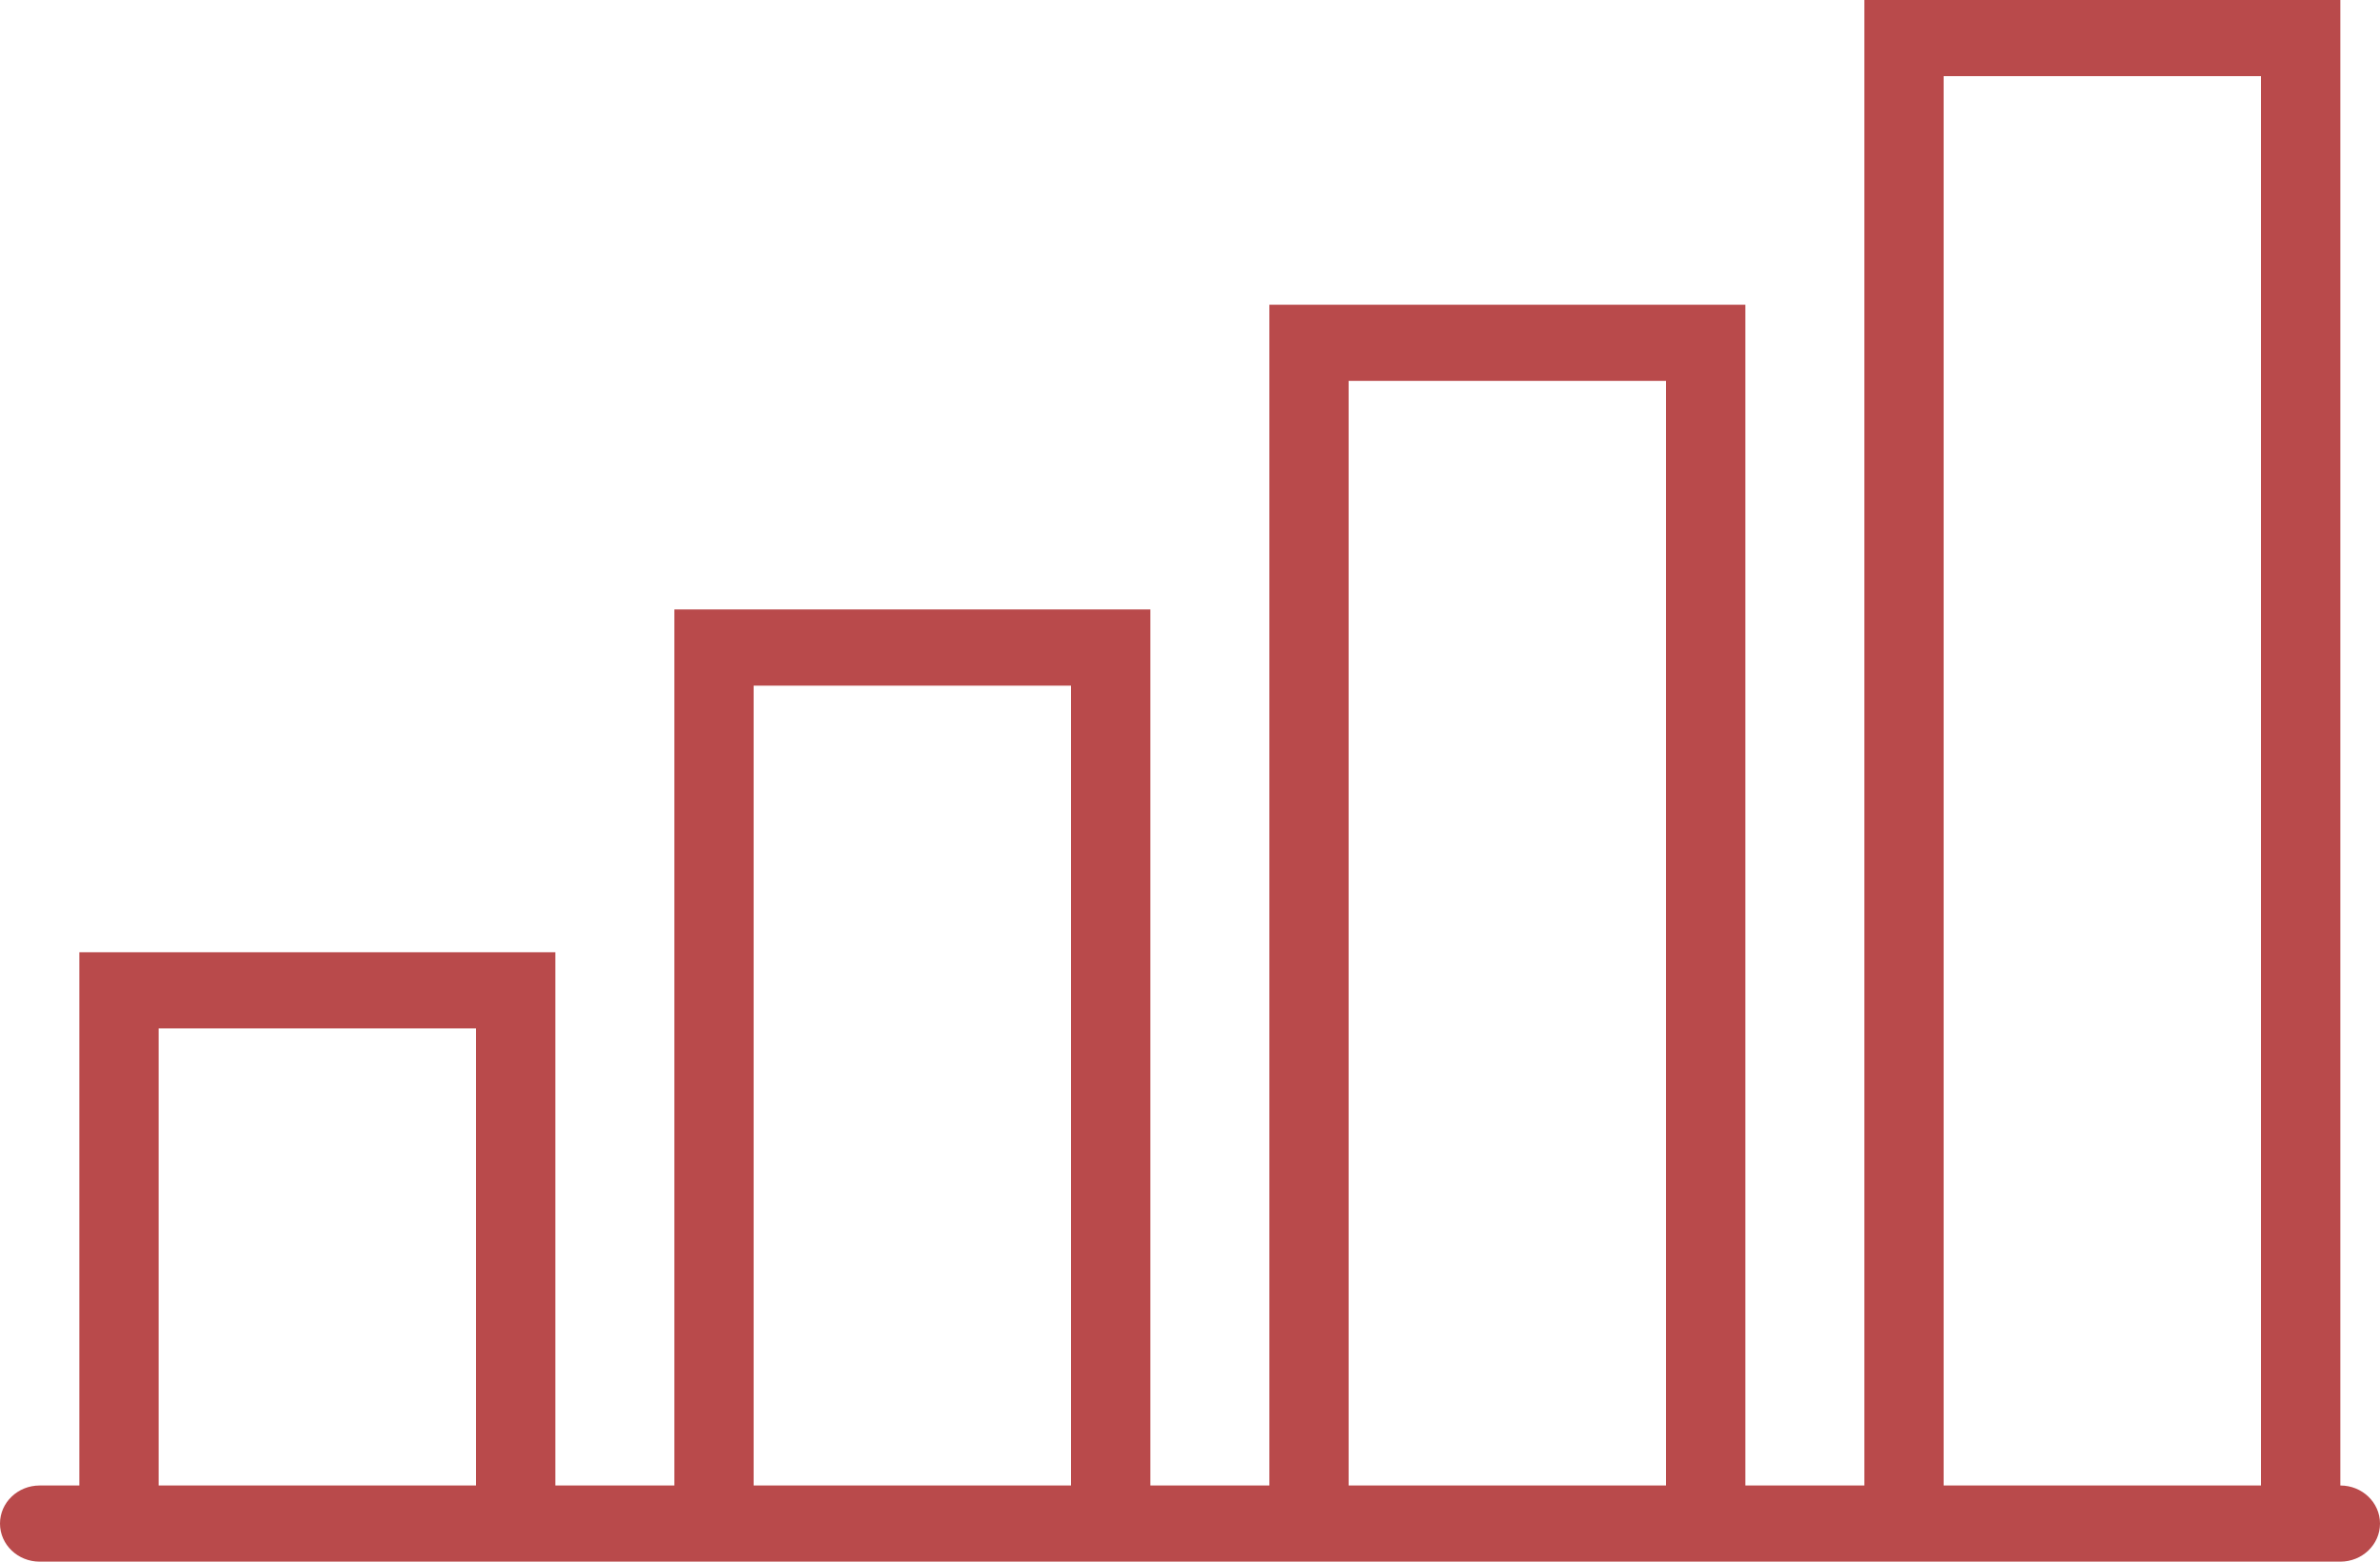 <?xml version="1.0" encoding="UTF-8"?>
<svg width="32px" height="21px" viewBox="0 0 32 21" version="1.1" xmlns="http://www.w3.org/2000/svg" xmlns:xlink="http://www.w3.org/1999/xlink">
    <!-- Generator: Sketch 52.2 (67145) - http://www.bohemiancoding.com/sketch -->
    <title>Barchart</title>
    <desc>Created with Sketch.</desc>
    <g id="Page-1" stroke="none" stroke-width="1" fill="none" fill-rule="evenodd">
        <g id="11_Chart-Dropdown" transform="translate(-428, -445)" fill="#B94A4B" fill-rule="nonzero">
            <g id="Group-46" transform="translate(318, 444)">
                <g id="Barchart" transform="translate(110, 1)">
                    <path d="M31.467,19.976 L31.467,0 L25.067,0 L25.067,19.976 L23.467,19.976 L23.467,4.098 L17.067,4.098 L17.067,19.976 L15.467,19.976 L15.467,8.195 L9.067,8.195 L9.067,19.976 L7.467,19.976 L7.467,12.805 L1.067,12.805 L1.067,19.976 L0.533,19.976 C0.239,19.976 0,20.205 0,20.488 C0,20.771 0.239,21 0.533,21 L1.067,21 L7.467,21 L9.067,21 L15.467,21 L17.067,21 L23.467,21 L25.067,21 L31.467,21 C31.761,21 32,20.771 32,20.488 C32,20.205 31.761,19.976 31.467,19.976 Z M2.133,19.976 L2.133,13.829 L6.4,13.829 L6.4,19.976 L2.133,19.976 Z M10.133,19.976 L10.133,9.22 L14.4,9.22 L14.4,19.976 L10.133,19.976 Z M18.133,19.976 L18.133,5.122 L22.4,5.122 L22.4,19.976 L18.133,19.976 Z M26.133,19.976 L26.133,1.024 L30.4,1.024 L30.4,19.976 L26.133,19.976 Z" id="Shape"></path>
                </g>
            </g>
        </g>
    </g>
</svg>